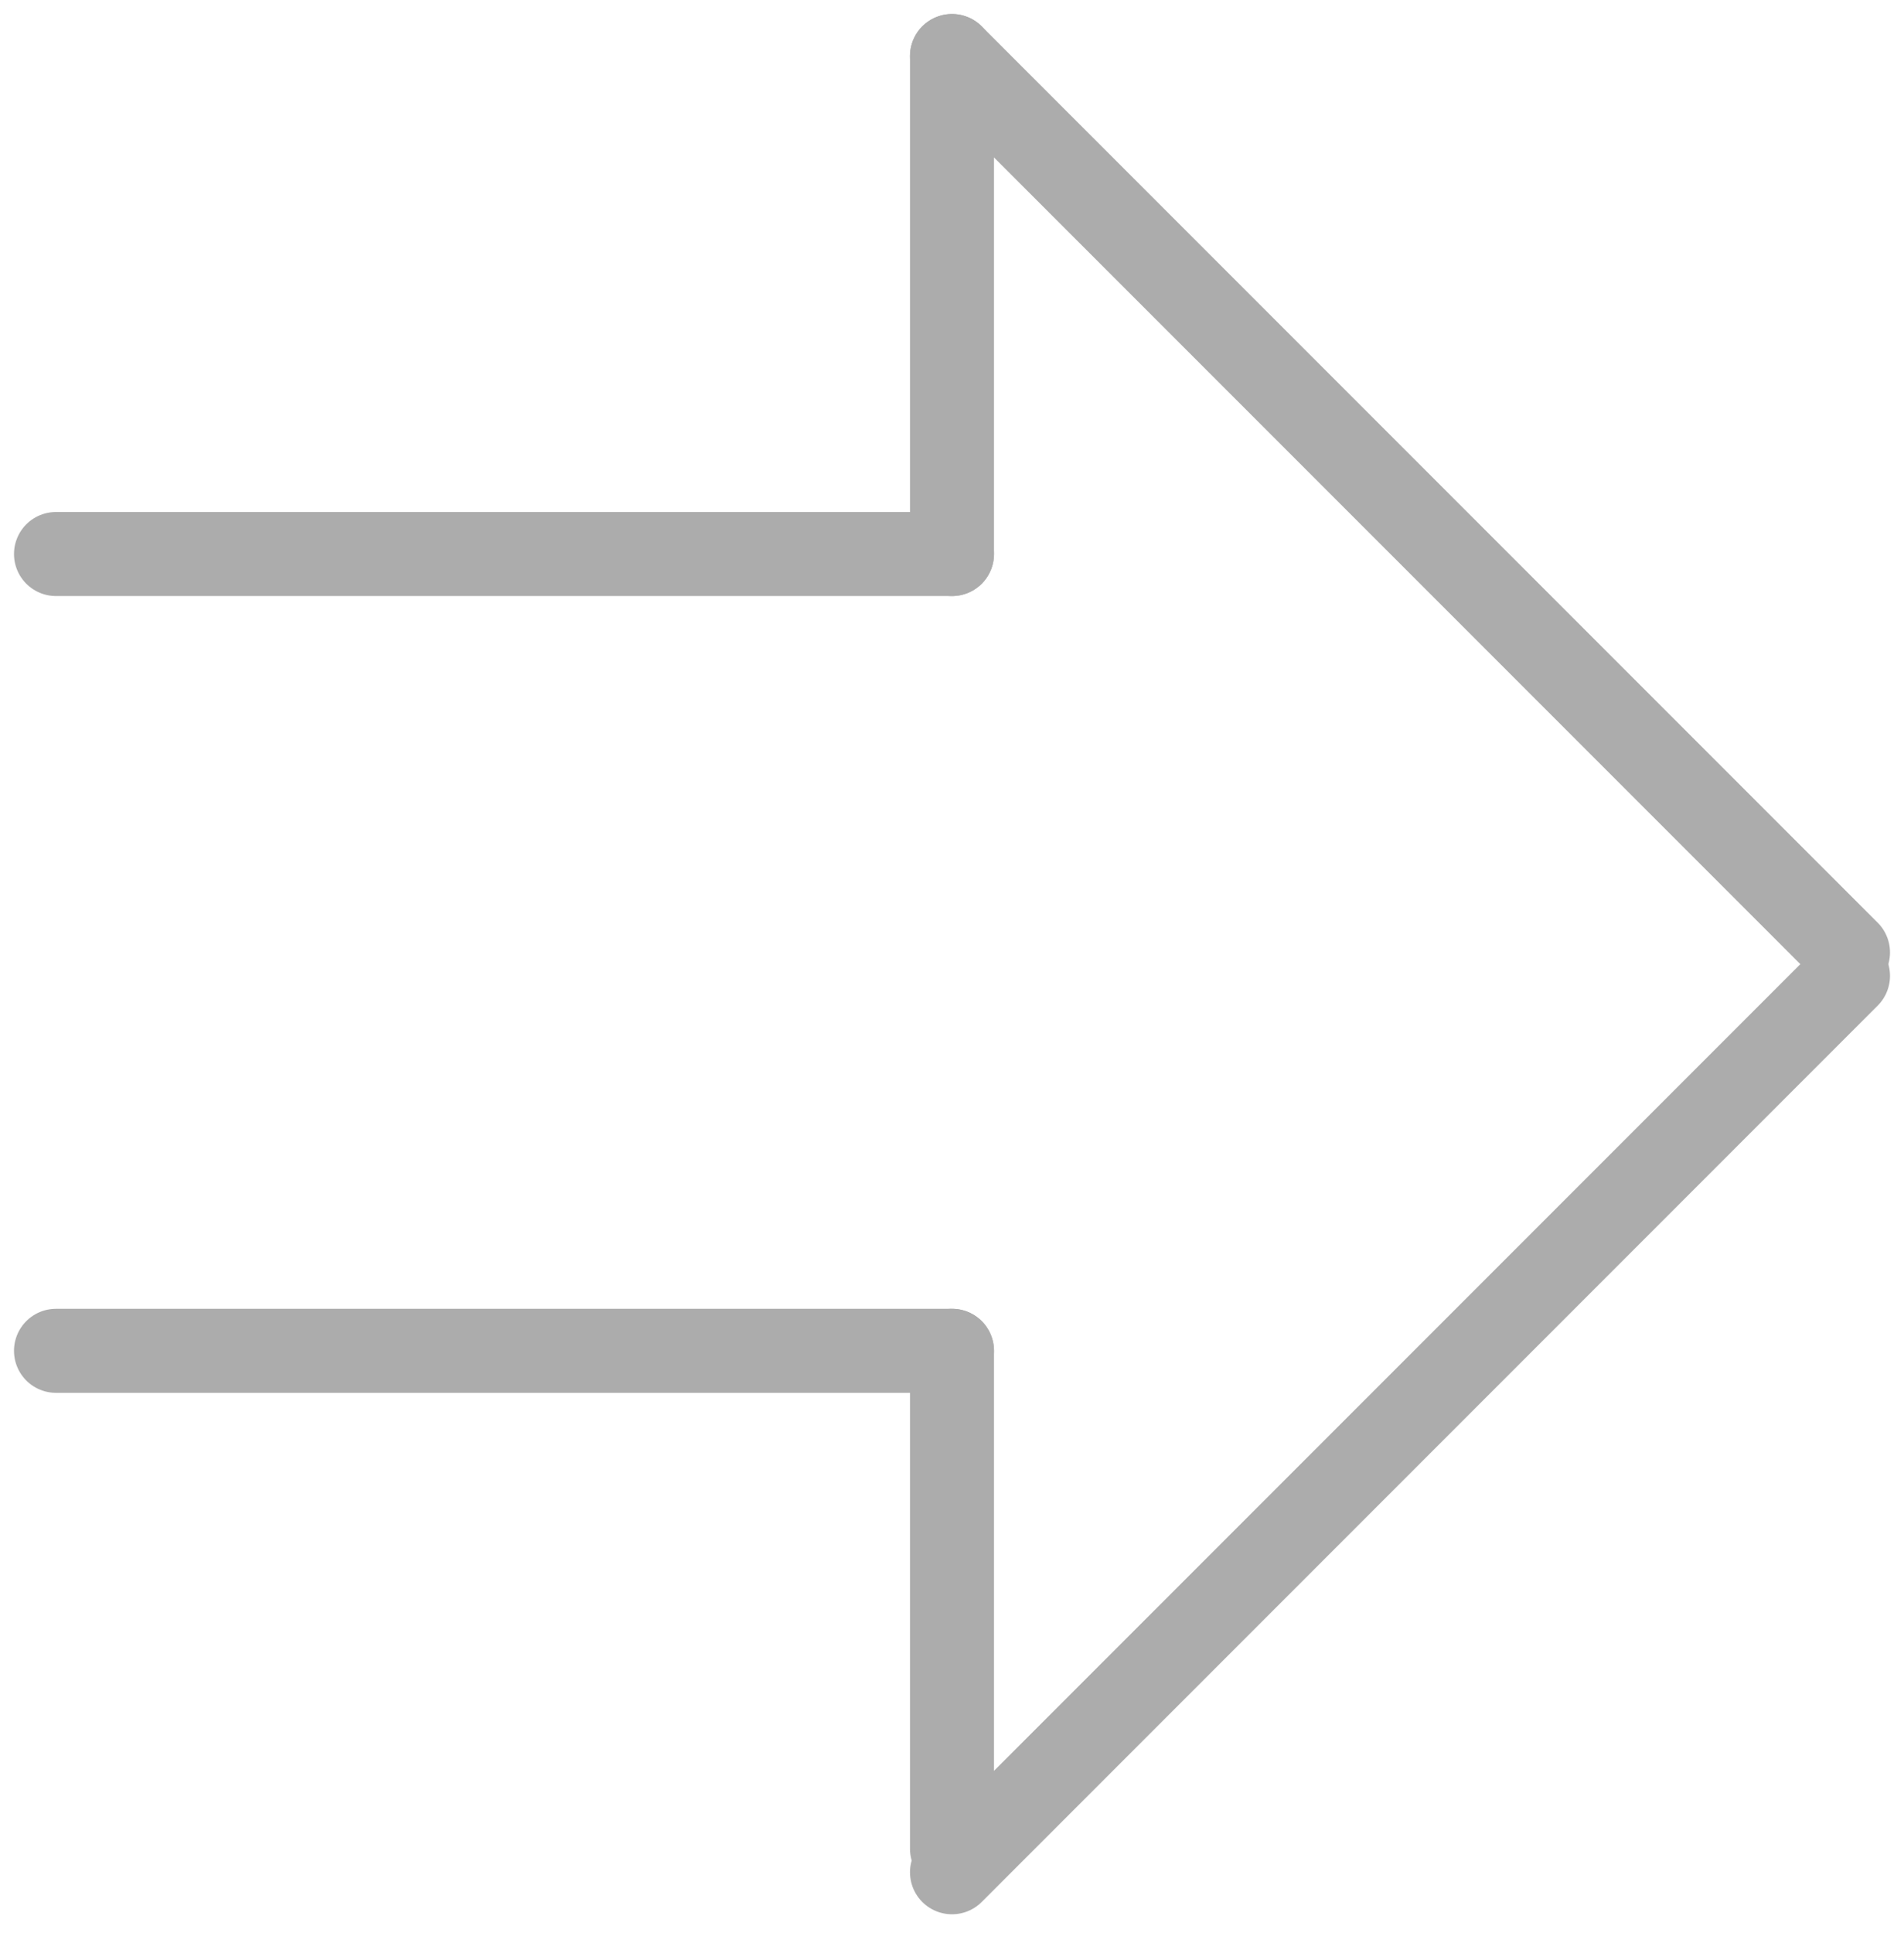<svg width="68" height="69" viewBox="0 0 68 69" fill="none" xmlns="http://www.w3.org/2000/svg">
<path d="M2 19.778H34" stroke="#ACACAC" stroke-width="3" stroke-linecap="round"/>
<path d="M2 48.223H34" stroke="#ACACAC" stroke-width="3" stroke-linecap="round"/>
<path d="M34 19.778V2.001" stroke="#ACACAC" stroke-width="3" stroke-linecap="round"/>
<path d="M34 66V48.222" stroke="#ACACAC" stroke-width="3" stroke-linecap="round"/>
<path d="M34 2L66 34" stroke="#ACACAC" stroke-width="3" stroke-linecap="round"/>
<path d="M34 66.838L66 34.838" stroke="#ACACAC" stroke-width="3" stroke-linecap="round"/>
</svg>
